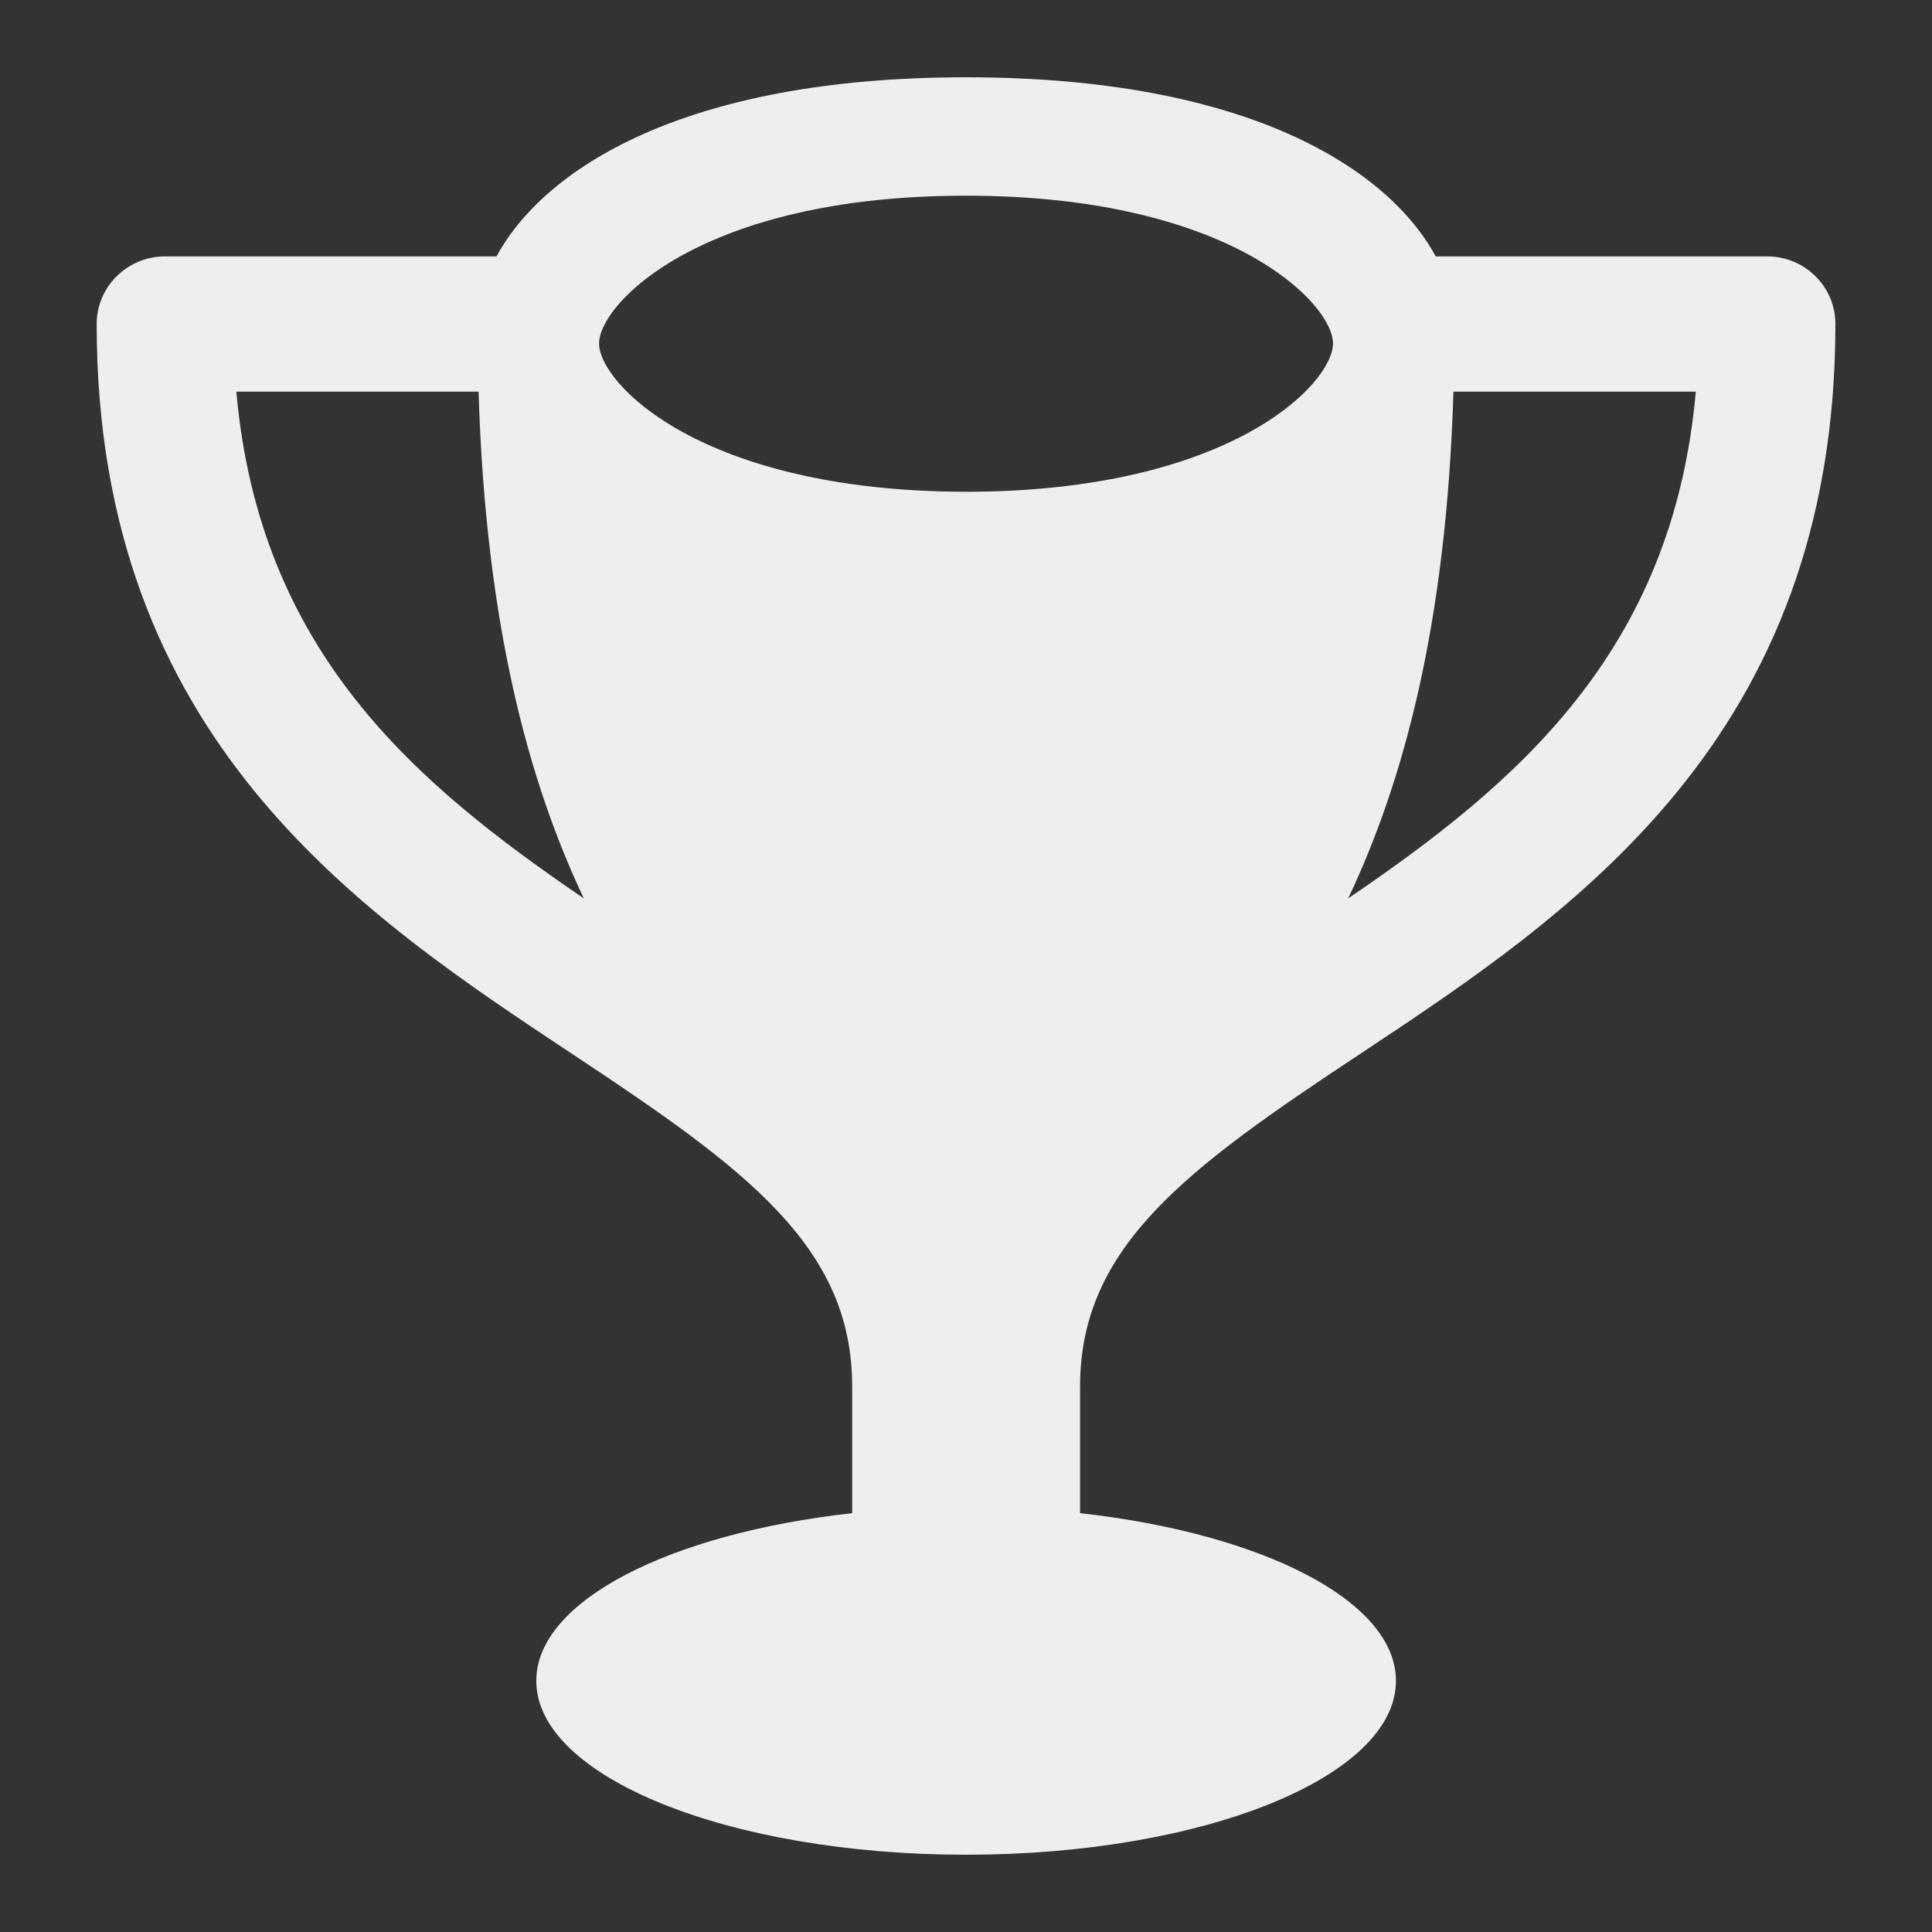 <?xml version="1.0" encoding="utf-8"?>
<!-- Generated by IcoMoon.io -->
<!DOCTYPE svg PUBLIC "-//W3C//DTD SVG 1.1//EN" "http://www.w3.org/Graphics/SVG/1.1/DTD/svg11.dtd">
<svg version="1.1" xmlns="http://www.w3.org/2000/svg" xmlns:xlink="http://www.w3.org/1999/xlink" width="24" height="24" viewBox="0 0 24 24">
	<rect x="0" y="0" width="24" height="24" fill="#333333" stroke="none"/>
	<path d="M13.417 17.225c0-1.741 1.32-2.704 3.473-4.129 2.634-1.746 5.91-3.918 5.91-9.071 0-0.464-0.379-0.84-0.848-0.84h-4.117c-0.582-1.075-2.314-2.225-5.834-2.225-3.52 0-5.252 1.15-5.833 2.225h-4.117c-0.469 0-0.85 0.376-0.85 0.84 0 5.153 3.277 7.325 5.911 9.070 2.154 1.426 3.474 2.388 3.474 4.129v1.573c-2.262 0.252-3.924 1.088-3.924 2.083 0 1.193 2.39 2.16 5.339 2.16 2.95 0 5.34-0.967 5.34-2.16 0-0.995-1.662-1.831-3.924-2.083v-1.572zM16.748 11.16c0.682-1.44 1.22-3.392 1.307-6.295h3.011c-0.287 3.239-2.234 4.876-4.318 6.295zM12 2.431c3.278-0.001 4.56 1.339 4.559 1.836 0 0.5-1.278 1.84-4.559 1.842-3.278-0.004-4.558-1.342-4.558-1.842-0.001-0.497 1.279-1.838 4.558-1.836zM2.935 4.865h3.010c0.088 2.903 0.626 4.855 1.307 6.295-2.083-1.42-4.030-3.056-4.316-6.295z" fill="#eeeeee" />
</svg>
